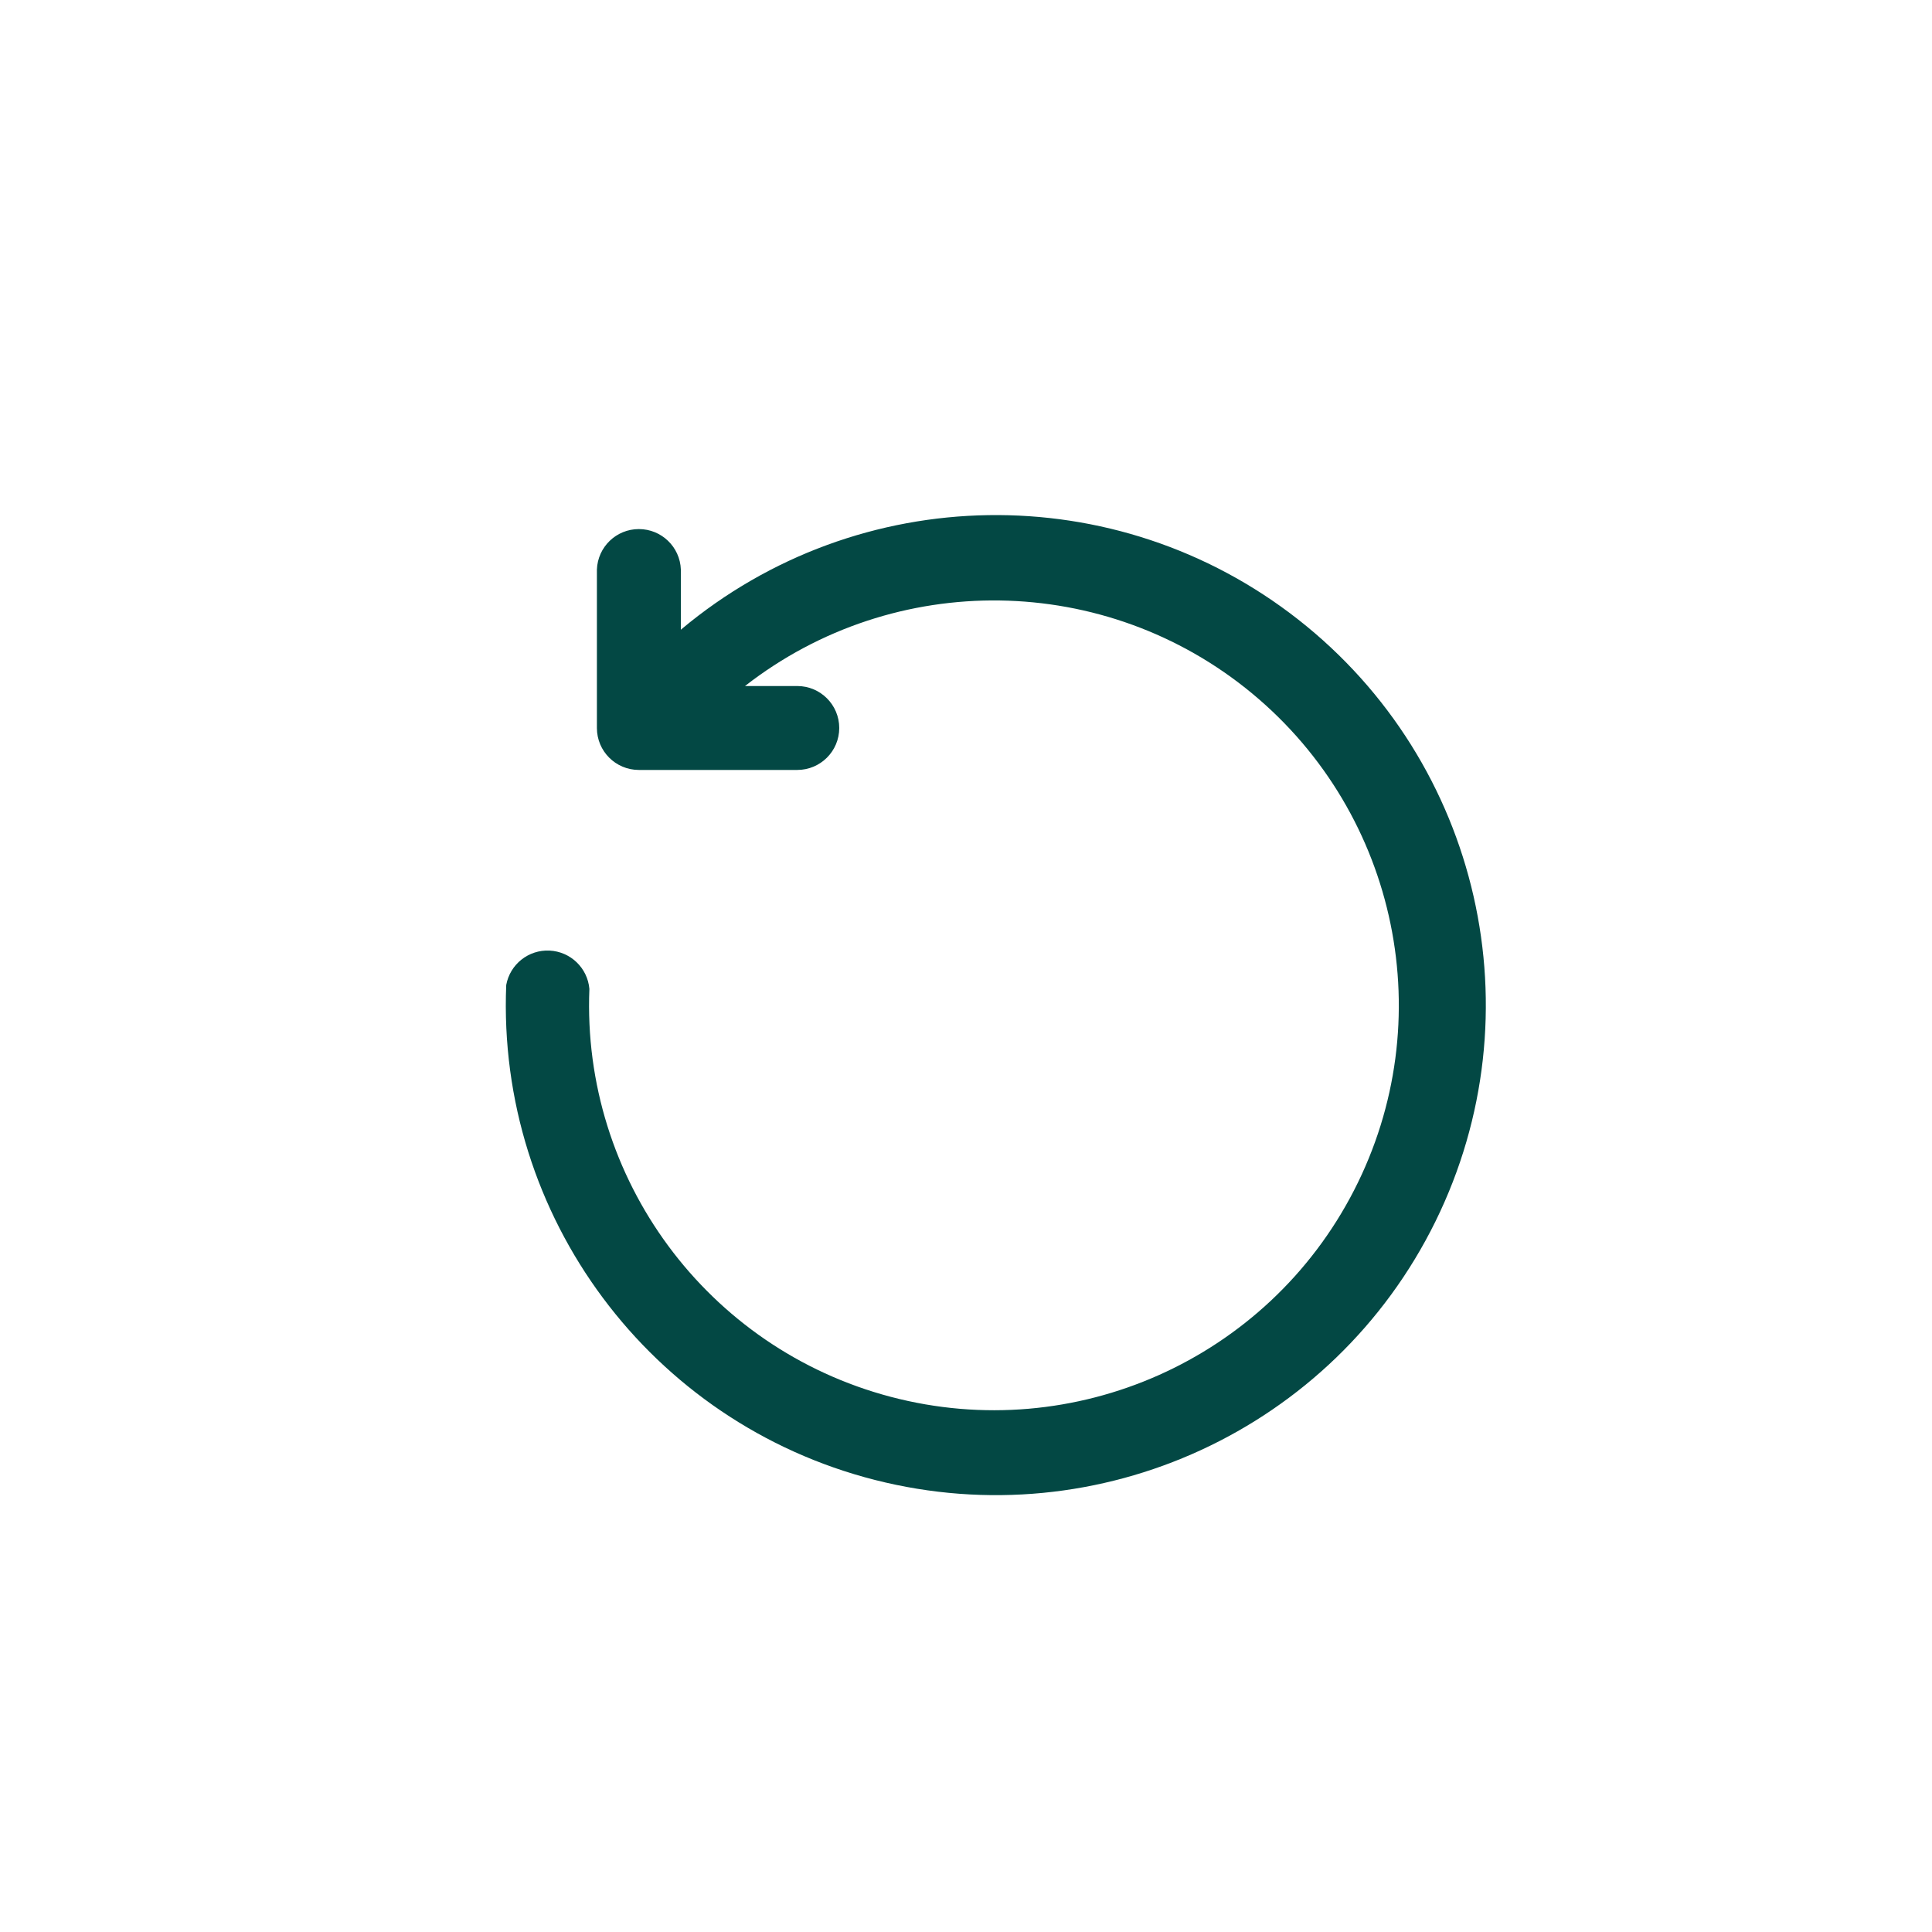 <svg width="46" height="46" viewBox="0 0 46 46" fill="none" xmlns="http://www.w3.org/2000/svg">
<path d="M16.211 14.995L16.211 13.562C16.192 13.023 15.75 12.597 15.211 12.597C14.673 12.597 14.231 13.023 14.212 13.562L14.212 17.333C14.212 17.885 14.659 18.332 15.211 18.332L18.982 18.332C19.534 18.332 19.982 17.885 19.982 17.333C19.982 16.781 19.534 16.334 18.982 16.334L17.738 16.334C21.306 13.552 26.328 13.626 29.813 16.511C33.297 19.397 34.307 24.317 32.239 28.341C30.172 32.365 25.584 34.411 21.209 33.258C16.835 32.106 13.85 28.066 14.033 23.546C13.99 23.047 13.584 22.657 13.084 22.633C12.584 22.609 12.143 22.959 12.053 23.452C11.826 28.961 15.488 33.877 20.832 35.237C26.176 36.597 31.742 34.03 34.177 29.083C36.612 24.135 35.251 18.159 30.914 14.754C26.577 11.349 20.448 11.445 16.22 14.985L16.211 14.995Z" fill="#034844"/>
</svg>
